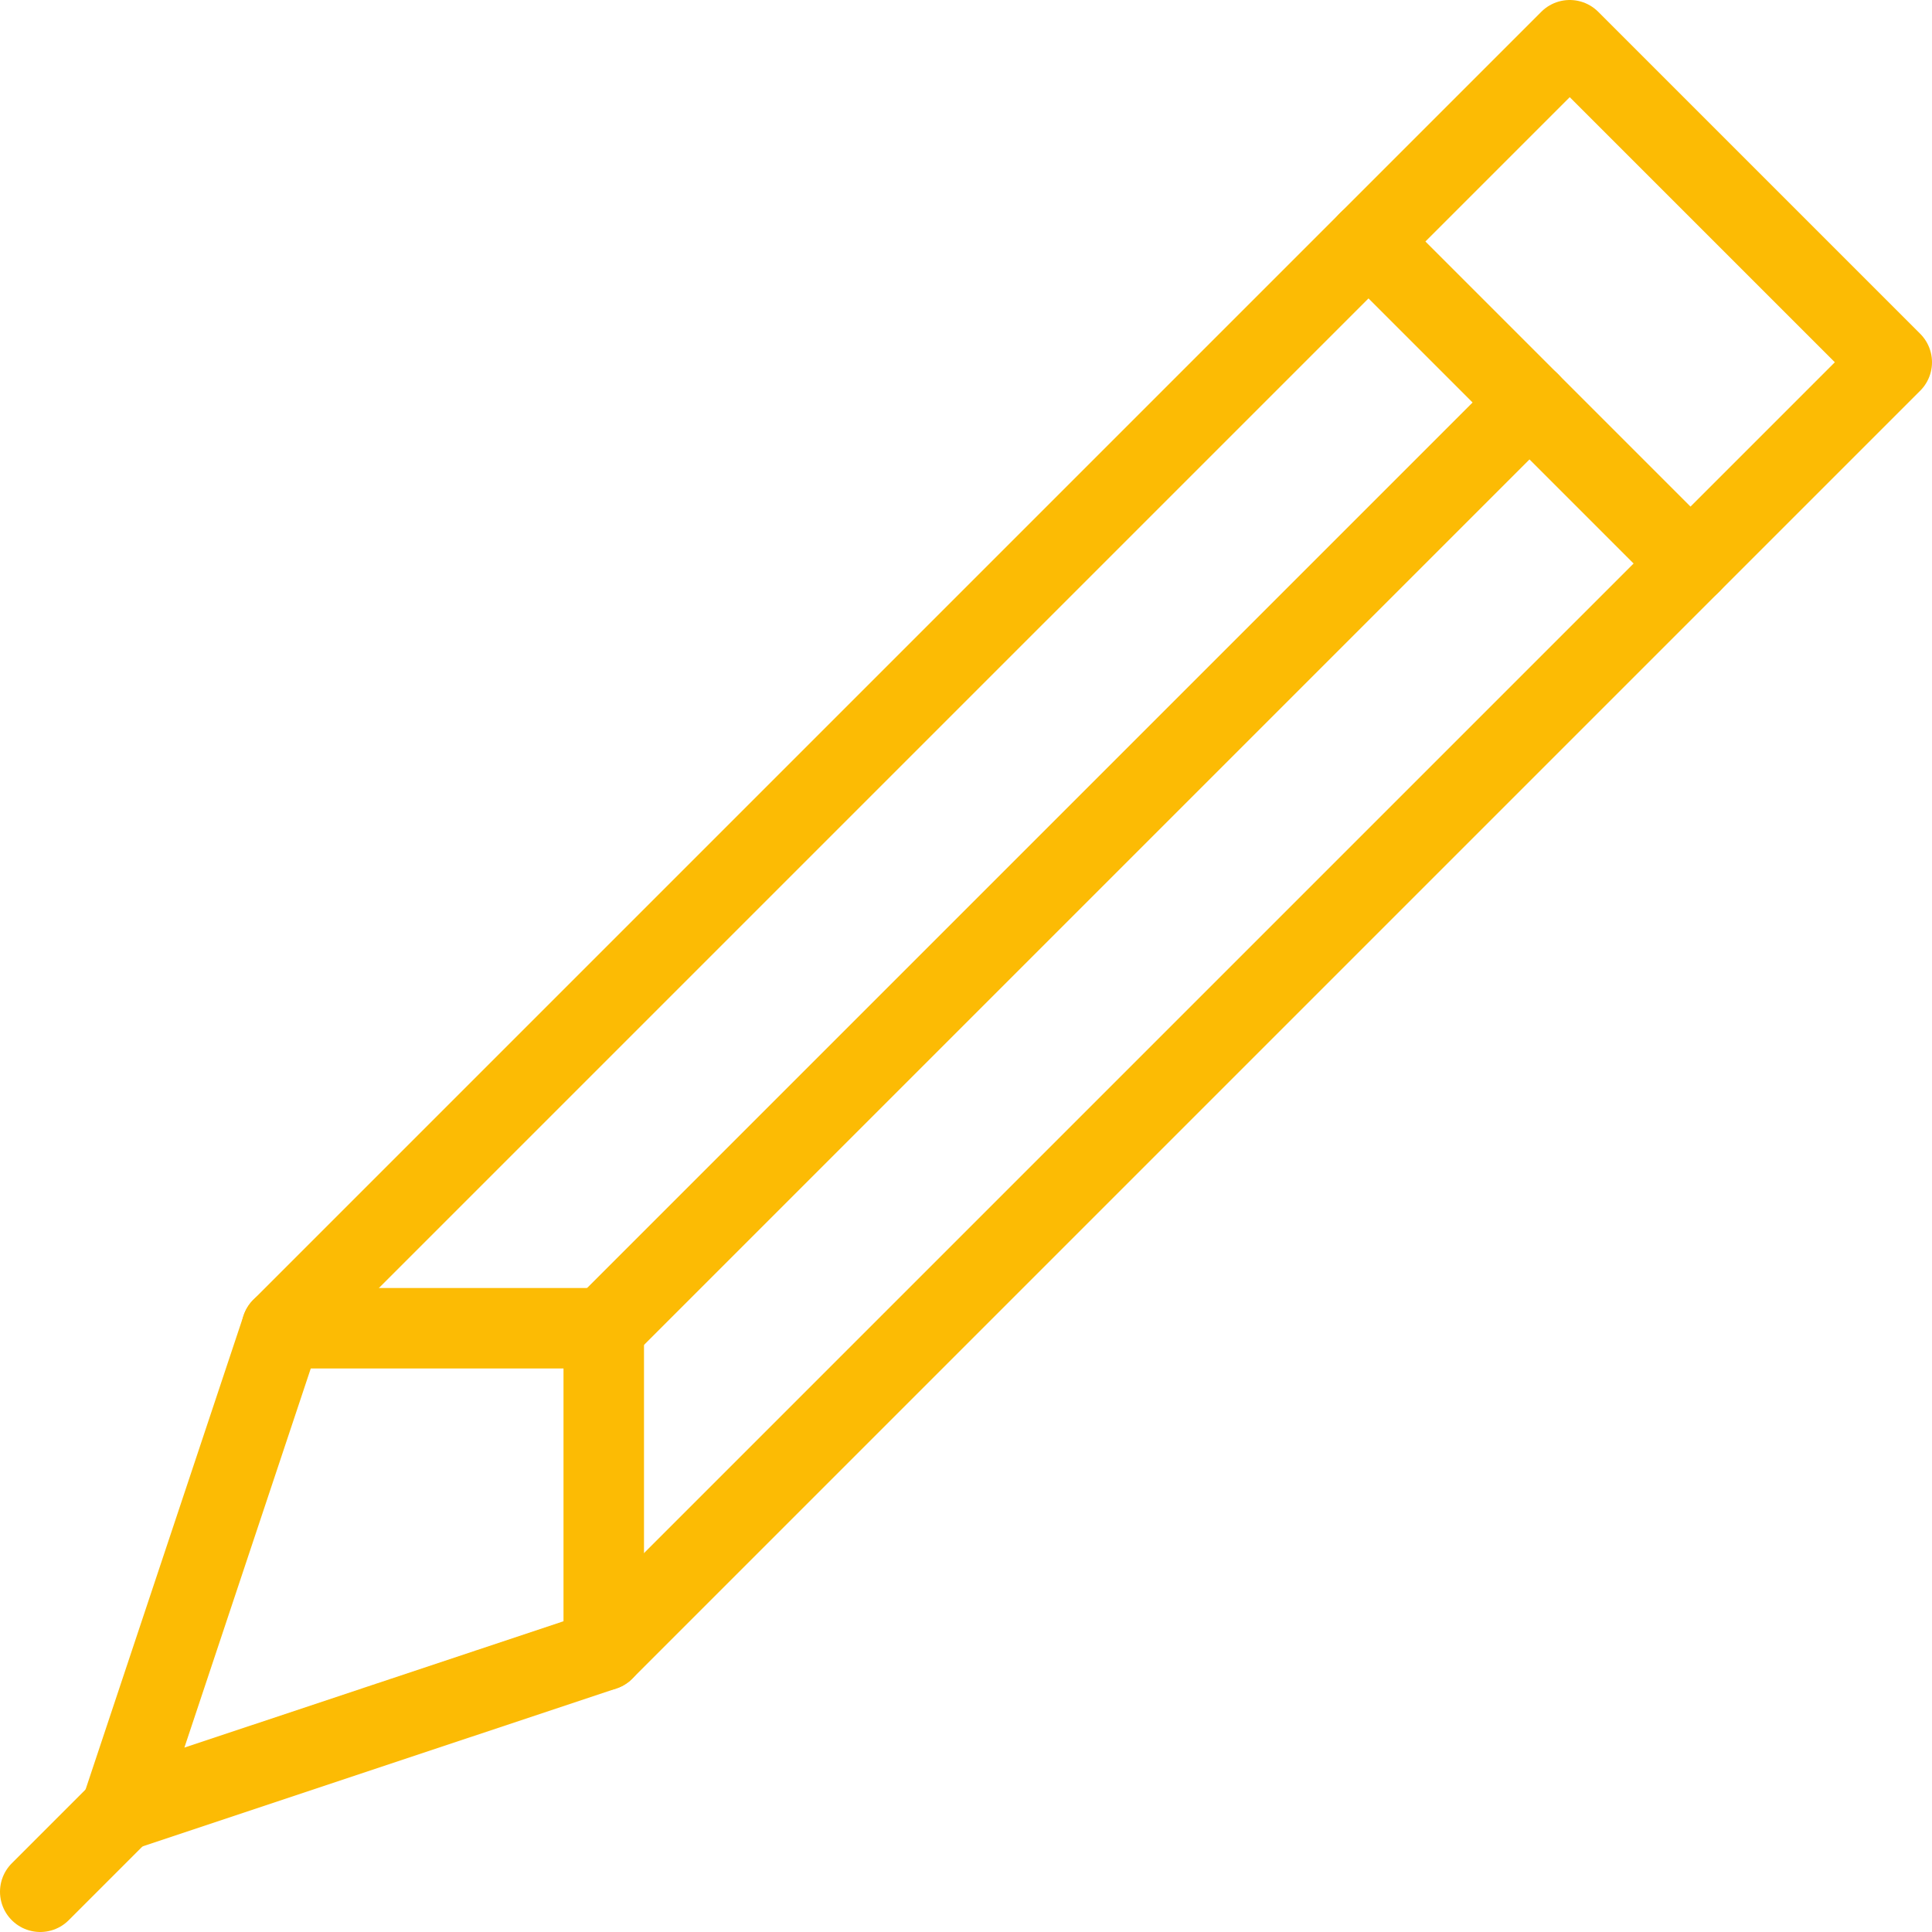 <?xml version="1.0" encoding="utf-8"?>
<!-- Generator: Adobe Illustrator 21.0.2, SVG Export Plug-In . SVG Version: 6.00 Build 0)  -->
<svg version="1.1" xmlns="http://www.w3.org/2000/svg" xmlns:xlink="http://www.w3.org/1999/xlink" x="0px" y="0px" width="24px"
	 height="24px" viewBox="0 0 24 24" enable-background="new 0 0 24 24" xml:space="preserve">
<g id="Black">
	<g id="New_icons">
		<g>
			<g>
				<polygon fill="none" stroke="#FCBB04" stroke-linecap="round" stroke-linejoin="round" stroke-miterlimit="10" points="
					1.5,22.5 3.5,16.5 19.5,0.5 23.5,4.5 7.5,20.5 				"/>
				
					<line fill="none" stroke="#FCBB04" stroke-linecap="round" stroke-linejoin="round" stroke-miterlimit="10" x1="17" y1="3" x2="21" y2="7"/>
				<polyline fill="none" stroke="#FCBB04" stroke-linecap="round" stroke-linejoin="round" stroke-miterlimit="10" points="
					3.5,16.5 7.5,16.5 7.5,20.5 				"/>
				
					<line fill="none" stroke="#FCBB04" stroke-linecap="round" stroke-linejoin="round" stroke-miterlimit="10" x1="7.5" y1="16.5" x2="19" y2="5"/>
			</g>
			
				<line fill="none" stroke="#FCBB04" stroke-linecap="round" stroke-linejoin="round" stroke-miterlimit="10" x1="0.5" y1="23.5" x2="1.5" y2="22.5"/>
		</g>
	</g>
</g>
<g id="Frames-24px">
	<rect fill="none" width="24" height="24"/>
</g>
</svg>
